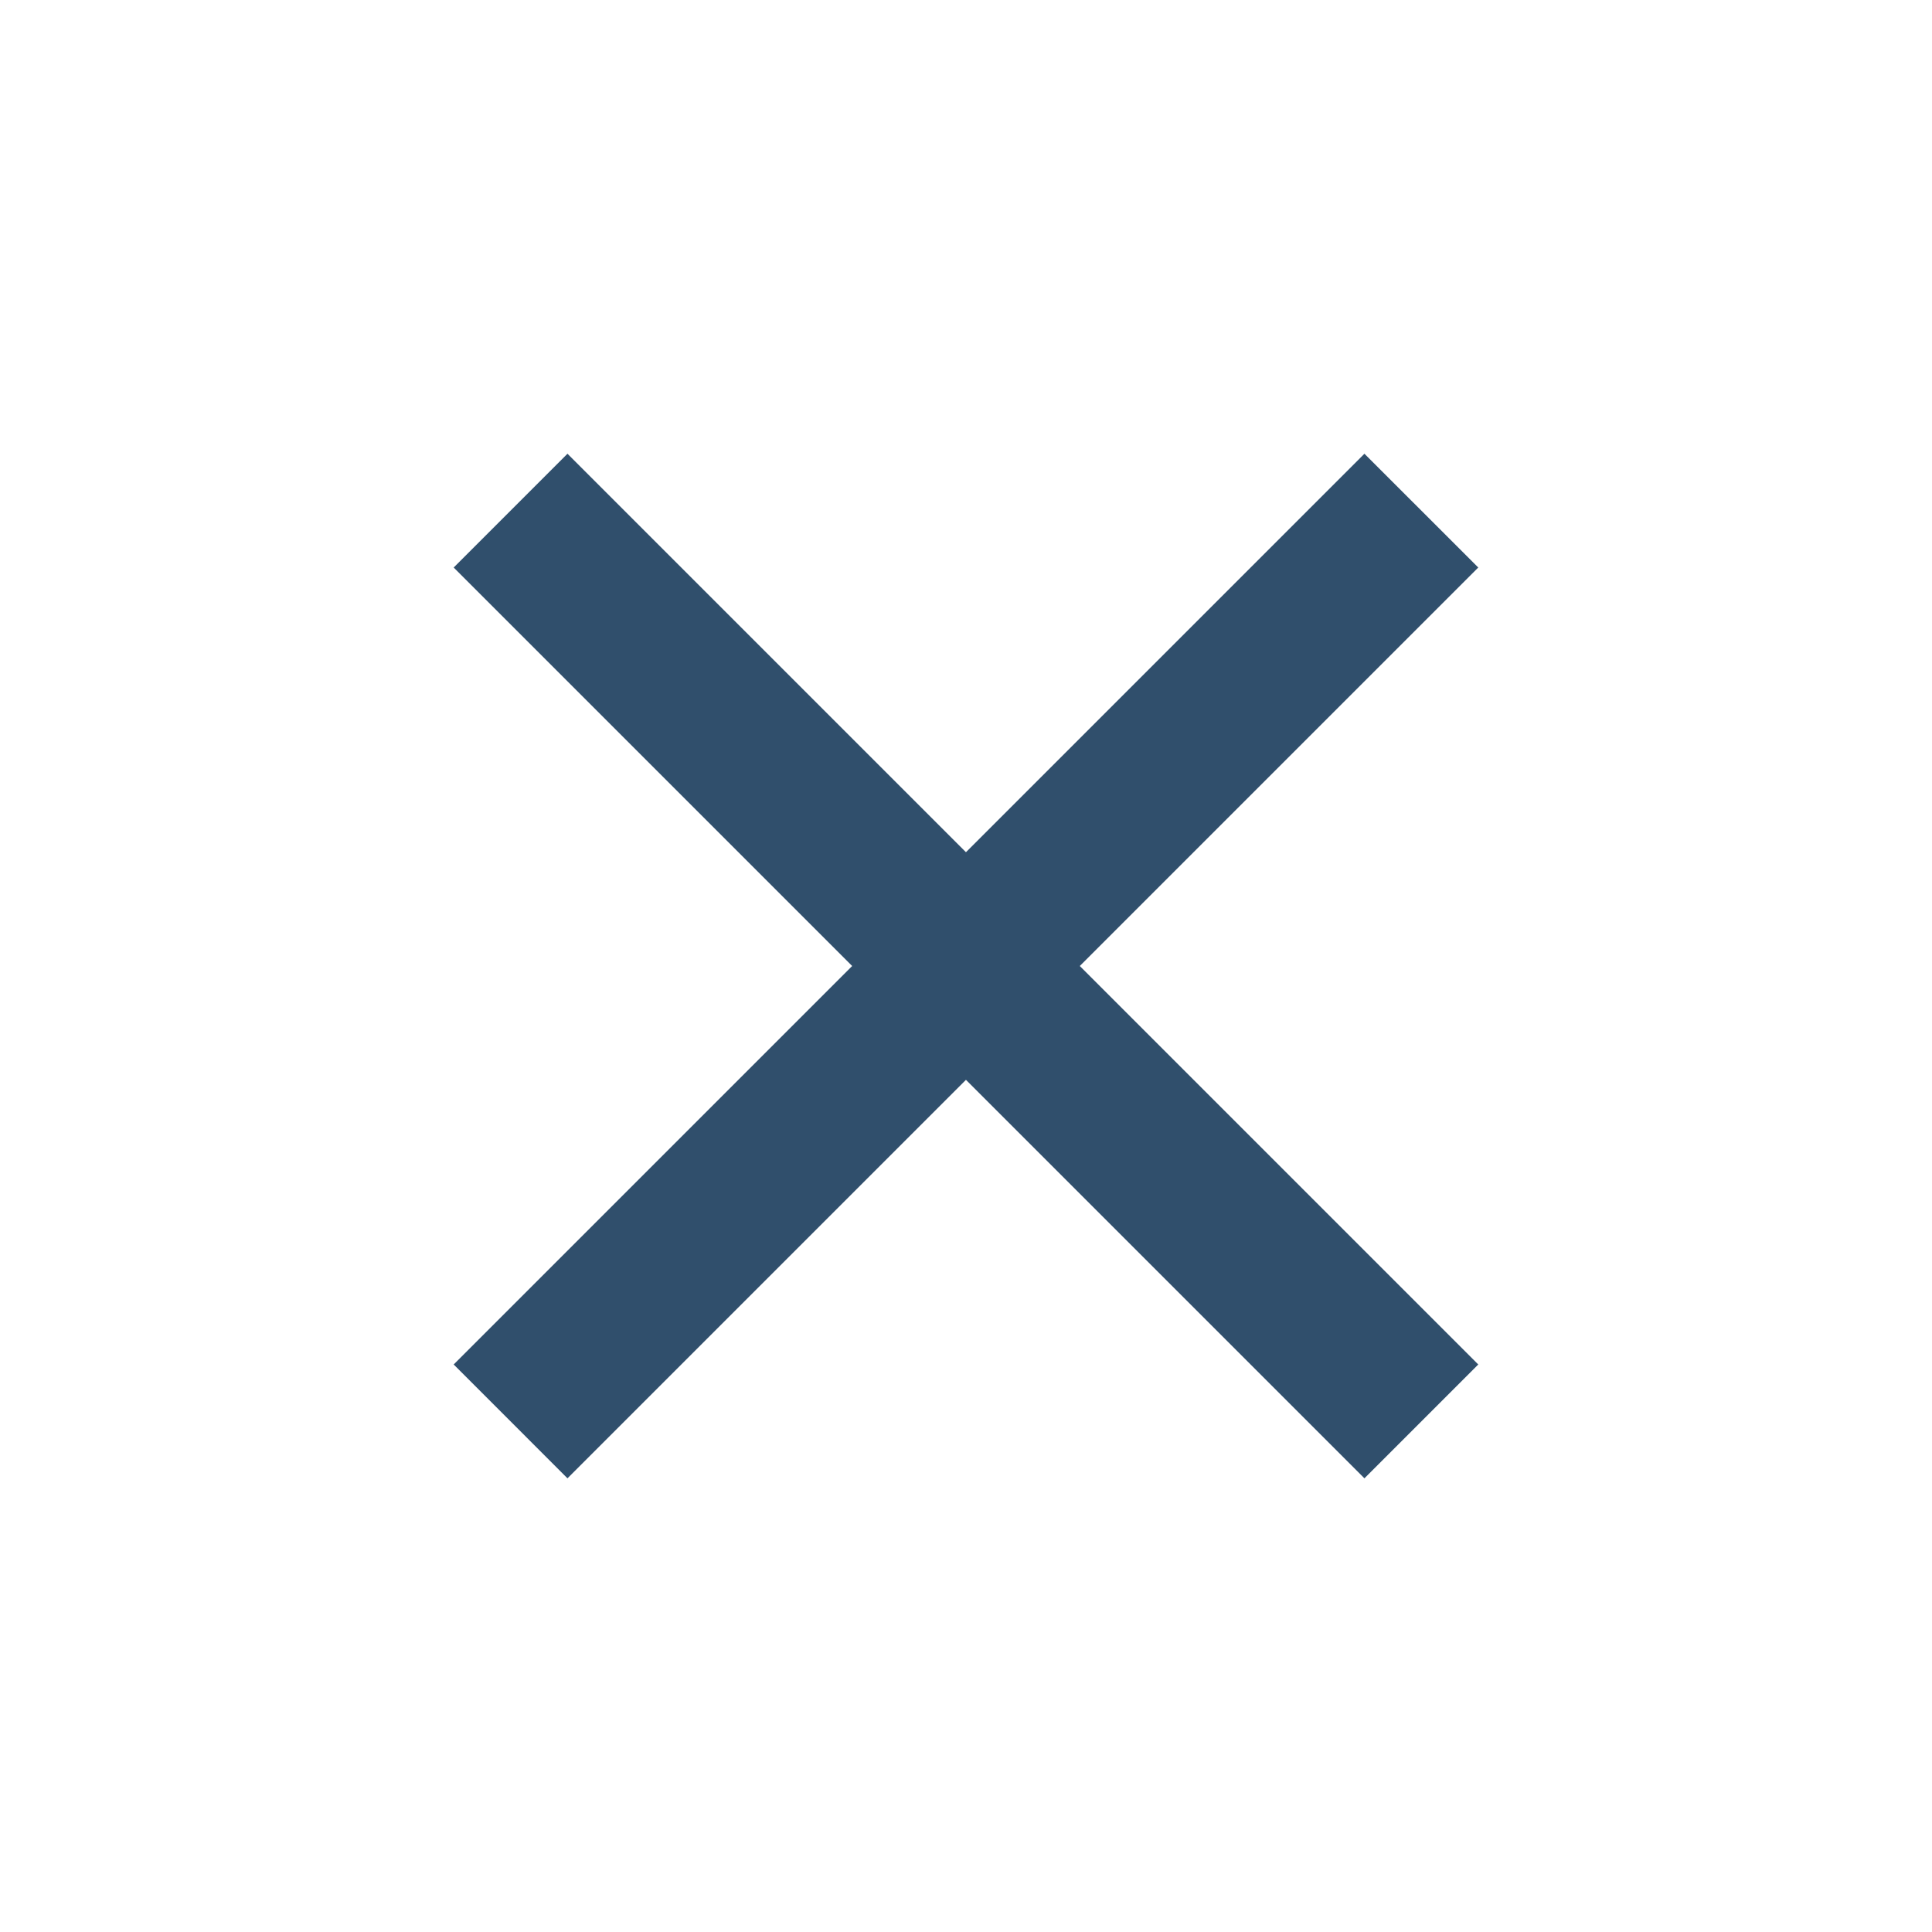 <svg width="40" height="40" viewBox="0 0 40 40" fill="none" xmlns="http://www.w3.org/2000/svg">
<g id="Group">
<path id="Vector" d="M19.999 17.644L28.249 9.394L30.606 11.75L22.356 20L30.606 28.25L28.249 30.607L19.999 22.357L11.749 30.607L9.393 28.25L17.643 20L9.393 11.75L11.749 9.394L19.999 17.644Z" fill="#304F6C"/>
</g>
</svg>
